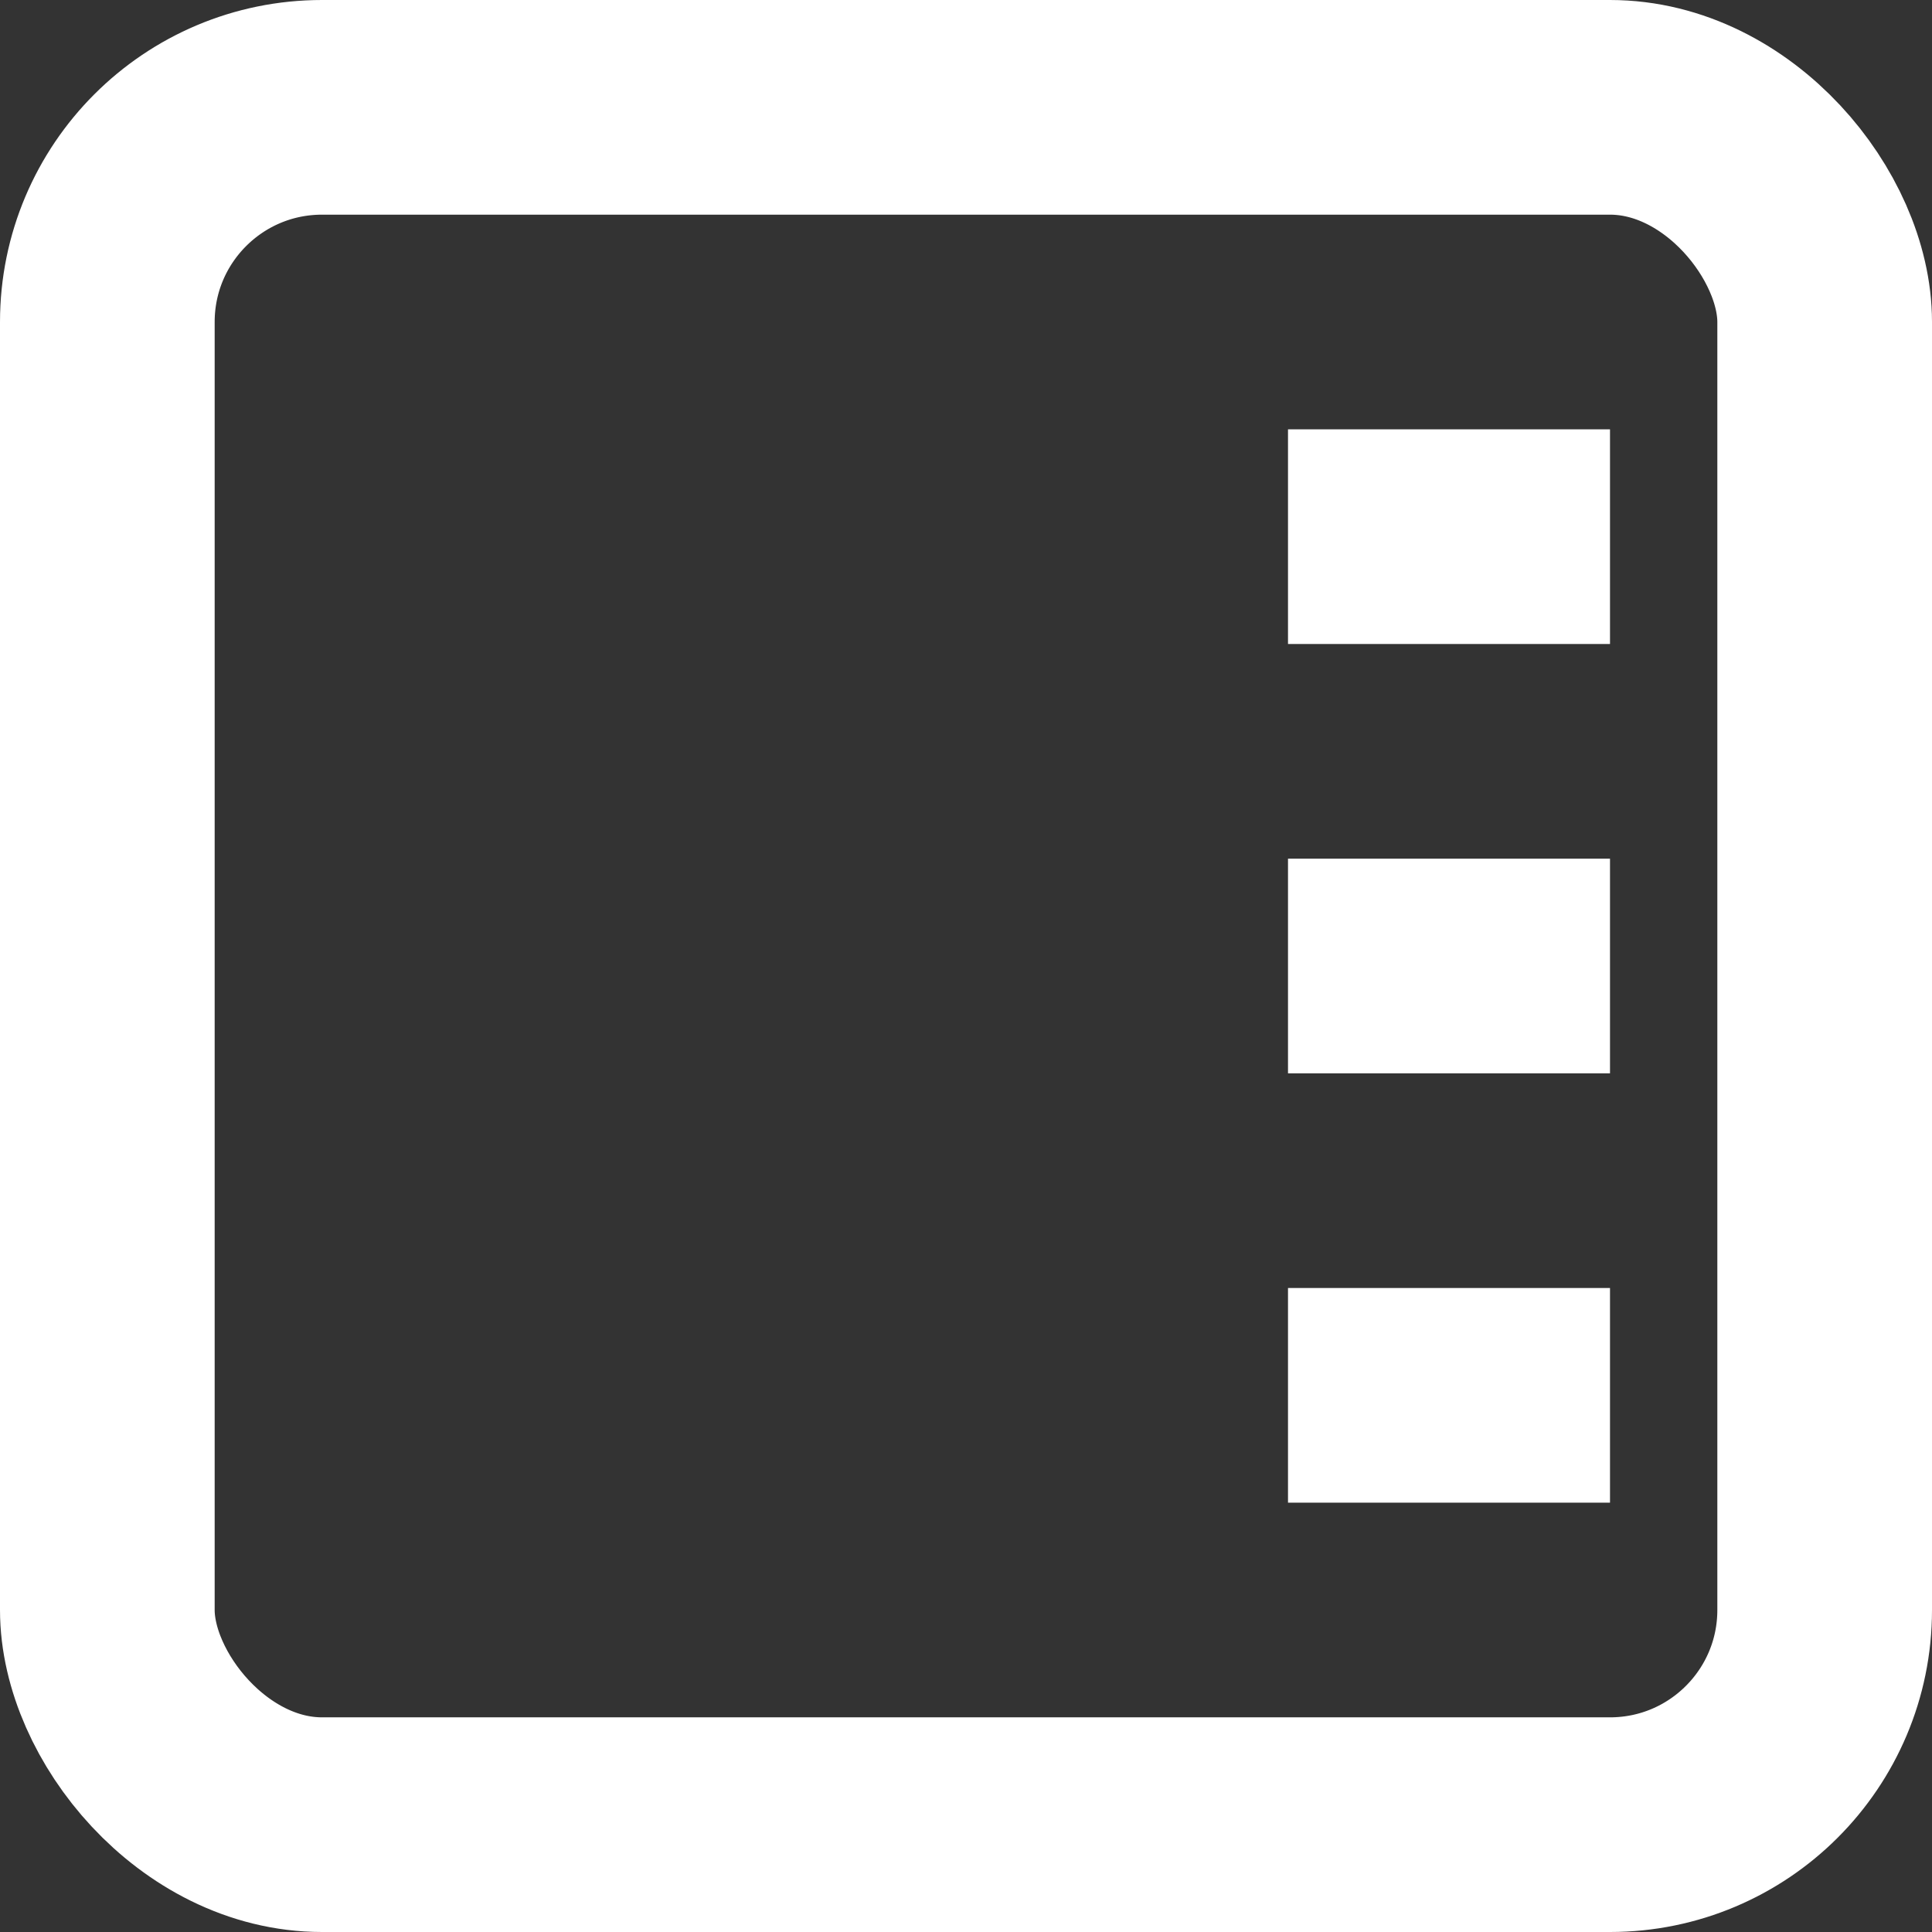 <svg width="18" height="18" xmlns="http://www.w3.org/2000/svg">
  <rect width="100%" height="100%" fill="#333333" stroke="none"/>
  <g fill="none" fill-rule="evenodd">
    <rect stroke="#FFF" stroke-width="2" x="1" y="1" width="16" height="16" rx="2"/>
    <path fill="#FFF" d="M12 4h3v2h-3zM12 8h3v2h-3zM12 12h3v2h-3z"/>
  </g>
</svg>
